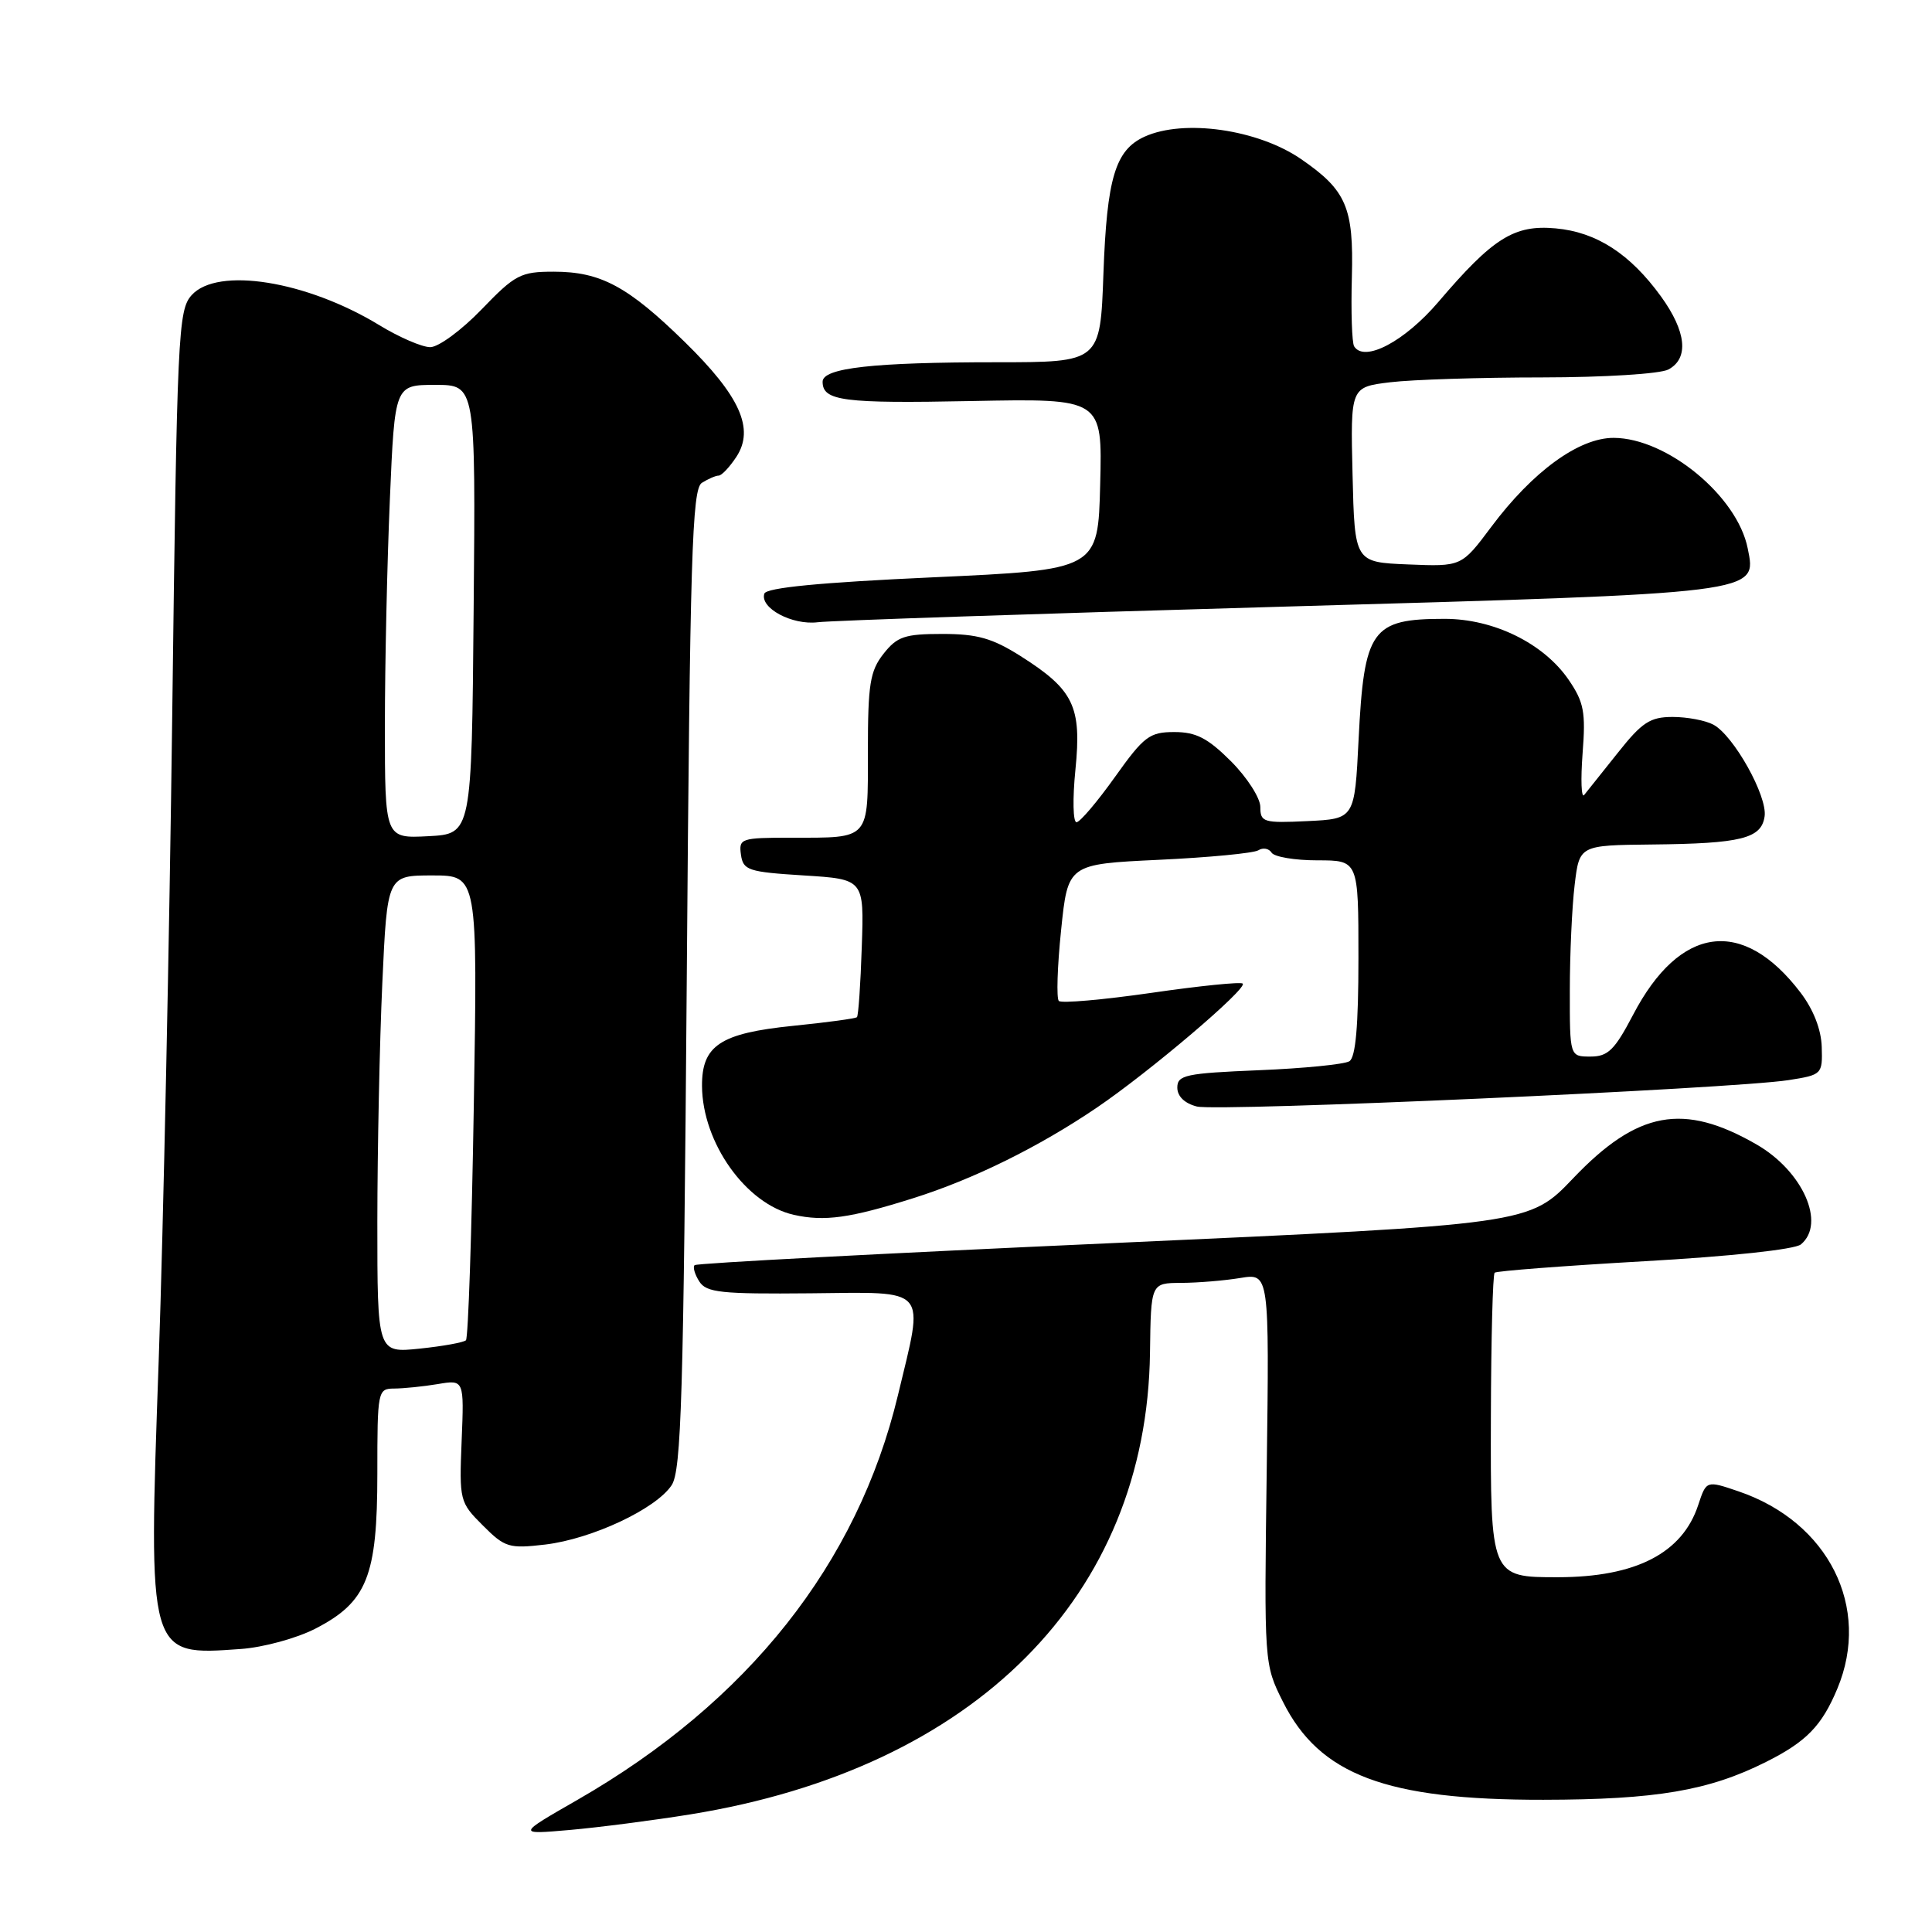 <?xml version="1.0" encoding="UTF-8" standalone="no"?>
<!DOCTYPE svg PUBLIC "-//W3C//DTD SVG 1.1//EN" "http://www.w3.org/Graphics/SVG/1.1/DTD/svg11.dtd" >
<svg xmlns="http://www.w3.org/2000/svg" xmlns:xlink="http://www.w3.org/1999/xlink" version="1.1" viewBox="0 0 256 256">
 <g >
 <path fill="currentColor"
d=" M 91.50 240.41 C 129.20 234.31 151.95 211.46 152.38 179.25 C 152.50 170.01 152.50 170.01 156.50 169.99 C 158.70 169.98 162.23 169.69 164.35 169.34 C 168.19 168.71 168.19 168.71 167.85 194.60 C 167.50 220.50 167.50 220.50 170.00 225.50 C 174.85 235.19 183.66 238.51 204.50 238.48 C 219.42 238.46 226.41 237.28 234.00 233.47 C 239.35 230.79 241.40 228.69 243.46 223.75 C 247.96 212.98 242.29 201.67 230.36 197.61 C 226.10 196.16 226.10 196.16 225.02 199.43 C 222.92 205.81 216.75 208.98 206.44 208.99 C 197.51 209.00 197.49 208.96 197.55 187.61 C 197.58 177.41 197.80 168.88 198.05 168.64 C 198.30 168.41 207.22 167.73 217.88 167.12 C 229.24 166.48 237.83 165.56 238.63 164.89 C 241.97 162.12 238.88 155.17 232.74 151.64 C 223.06 146.07 216.98 147.19 208.47 156.11 C 202.64 162.23 202.64 162.23 147.57 164.71 C 117.28 166.07 92.29 167.38 92.04 167.64 C 91.78 167.89 92.06 168.86 92.66 169.80 C 93.60 171.28 95.55 171.48 107.37 171.37 C 123.24 171.22 122.47 170.32 118.98 184.88 C 113.62 207.21 99.13 225.50 76.50 238.50 C 68.50 243.09 68.50 243.09 75.50 242.48 C 79.35 242.14 86.55 241.21 91.50 240.41 Z  M 41.78 215.81 C 48.64 212.28 50.00 208.87 50.00 195.27 C 50.00 184.25 50.05 184.00 52.25 183.99 C 53.49 183.98 56.08 183.72 58.00 183.40 C 61.50 182.81 61.50 182.81 61.17 190.91 C 60.85 198.83 60.91 199.07 63.98 202.13 C 66.90 205.06 67.45 205.22 72.25 204.66 C 78.44 203.92 86.94 199.93 89.00 196.79 C 90.28 194.83 90.57 185.03 91.00 129.71 C 91.43 73.58 91.70 64.80 93.00 63.98 C 93.83 63.46 94.83 63.02 95.23 63.02 C 95.63 63.01 96.68 61.89 97.57 60.54 C 100.01 56.82 98.06 52.48 90.74 45.32 C 83.20 37.94 79.59 36.00 73.37 36.00 C 68.99 36.00 68.26 36.38 63.81 41.00 C 61.16 43.75 58.10 46.00 57.01 46.00 C 55.92 46.00 52.89 44.69 50.27 43.09 C 40.62 37.21 28.83 35.32 25.40 39.10 C 23.60 41.10 23.46 44.03 22.82 94.85 C 22.45 124.36 21.64 162.77 21.03 180.22 C 19.64 219.68 19.55 219.38 31.90 218.50 C 34.89 218.29 39.31 217.08 41.78 215.81 Z  M 121.00 158.77 C 129.00 156.25 137.65 151.98 145.33 146.77 C 152.33 142.02 165.32 130.98 164.67 130.33 C 164.41 130.08 158.96 130.63 152.56 131.56 C 146.15 132.48 140.63 132.97 140.30 132.63 C 139.97 132.30 140.10 128.08 140.60 123.26 C 141.50 114.50 141.50 114.50 153.55 113.93 C 160.18 113.62 166.11 113.05 166.73 112.67 C 167.35 112.28 168.14 112.42 168.49 112.98 C 168.84 113.54 171.57 114.00 174.56 114.00 C 180.00 114.00 180.00 114.00 180.00 126.94 C 180.00 135.94 179.63 140.11 178.80 140.62 C 178.14 141.03 172.74 141.57 166.80 141.81 C 157.11 142.21 156.00 142.45 156.00 144.11 C 156.00 145.27 156.97 146.21 158.60 146.62 C 161.41 147.32 229.57 144.28 237.00 143.12 C 241.42 142.43 241.50 142.35 241.39 138.73 C 241.32 136.40 240.28 133.75 238.57 131.51 C 230.93 121.49 222.59 122.60 216.39 134.47 C 213.95 139.13 213.07 140.00 210.75 140.00 C 208.00 140.00 208.00 140.00 208.01 131.25 C 208.01 126.44 208.30 120.14 208.65 117.25 C 209.28 112.00 209.28 112.00 218.89 111.90 C 230.74 111.78 233.40 111.11 233.82 108.17 C 234.21 105.49 229.72 97.46 227.03 96.02 C 225.99 95.46 223.56 95.00 221.63 95.00 C 218.65 95.00 217.57 95.71 214.37 99.75 C 212.30 102.36 210.29 104.88 209.91 105.34 C 209.53 105.81 209.44 103.33 209.70 99.84 C 210.13 94.35 209.88 93.04 207.85 90.07 C 204.54 85.25 197.94 82.00 191.42 82.00 C 181.73 82.00 180.75 83.38 180.02 98.00 C 179.50 108.50 179.50 108.50 173.25 108.80 C 167.42 109.08 167.00 108.95 167.00 106.93 C 167.00 105.74 165.25 103.02 163.12 100.88 C 160.03 97.80 158.49 97.00 155.61 97.00 C 152.32 97.00 151.58 97.56 147.74 102.95 C 145.41 106.22 143.12 108.92 142.65 108.95 C 142.18 108.98 142.11 105.84 142.50 101.98 C 143.34 93.60 142.28 91.40 135.24 86.94 C 131.50 84.57 129.50 84.00 124.88 84.00 C 119.88 84.00 118.88 84.34 117.07 86.63 C 115.28 88.91 115.00 90.66 115.00 99.53 C 115.00 111.41 115.37 111.00 104.85 111.00 C 98.17 111.00 97.88 111.10 98.18 113.25 C 98.47 115.32 99.14 115.54 106.50 116.00 C 114.50 116.50 114.50 116.50 114.19 125.47 C 114.03 130.41 113.74 134.59 113.55 134.78 C 113.37 134.96 109.55 135.48 105.07 135.93 C 95.44 136.91 92.99 138.53 93.02 143.90 C 93.07 151.43 98.85 159.55 105.18 160.97 C 109.25 161.88 112.59 161.42 121.00 158.77 Z  M 169.50 80.40 C 233.64 78.57 232.79 78.68 231.58 72.66 C 230.20 65.73 220.88 58.05 213.83 58.02 C 209.23 58.00 203.09 62.46 197.58 69.84 C 193.66 75.08 193.66 75.08 186.58 74.79 C 179.50 74.50 179.50 74.50 179.22 62.89 C 178.94 51.29 178.94 51.29 184.22 50.65 C 187.12 50.30 196.17 50.01 204.32 50.01 C 212.60 50.00 219.98 49.54 221.07 48.96 C 223.82 47.49 223.46 43.94 220.09 39.28 C 215.99 33.63 211.55 30.75 206.12 30.26 C 200.63 29.76 197.82 31.53 190.60 40.00 C 186.12 45.25 180.78 48.07 179.43 45.89 C 179.14 45.42 179.00 41.28 179.13 36.69 C 179.38 27.48 178.40 25.21 172.40 21.08 C 166.67 17.14 156.87 15.74 151.66 18.11 C 147.78 19.88 146.67 23.59 146.21 36.25 C 145.79 48.00 145.79 48.00 132.03 48.00 C 115.74 48.00 109.00 48.75 109.00 50.58 C 109.00 53.13 111.71 53.48 128.78 53.14 C 146.07 52.80 146.07 52.80 145.78 64.15 C 145.50 75.50 145.50 75.50 123.58 76.50 C 108.67 77.18 101.54 77.87 101.28 78.66 C 100.65 80.56 104.96 82.87 108.36 82.45 C 110.09 82.23 137.60 81.31 169.50 80.40 Z  M 50.00 161.89 C 50.01 152.33 50.30 138.09 50.66 130.25 C 51.31 116.00 51.31 116.00 57.30 116.00 C 63.29 116.00 63.29 116.00 62.78 146.53 C 62.51 163.32 62.04 177.29 61.74 177.59 C 61.45 177.88 58.69 178.38 55.61 178.70 C 50.00 179.28 50.00 179.28 50.00 161.89 Z  M 51.00 96.21 C 51.00 88.02 51.30 74.50 51.66 66.16 C 52.31 51.00 52.31 51.00 57.67 51.00 C 63.03 51.00 63.03 51.00 62.76 80.75 C 62.50 110.50 62.50 110.50 56.75 110.80 C 51.00 111.10 51.00 111.10 51.00 96.21 Z "/>
</g>
</svg>